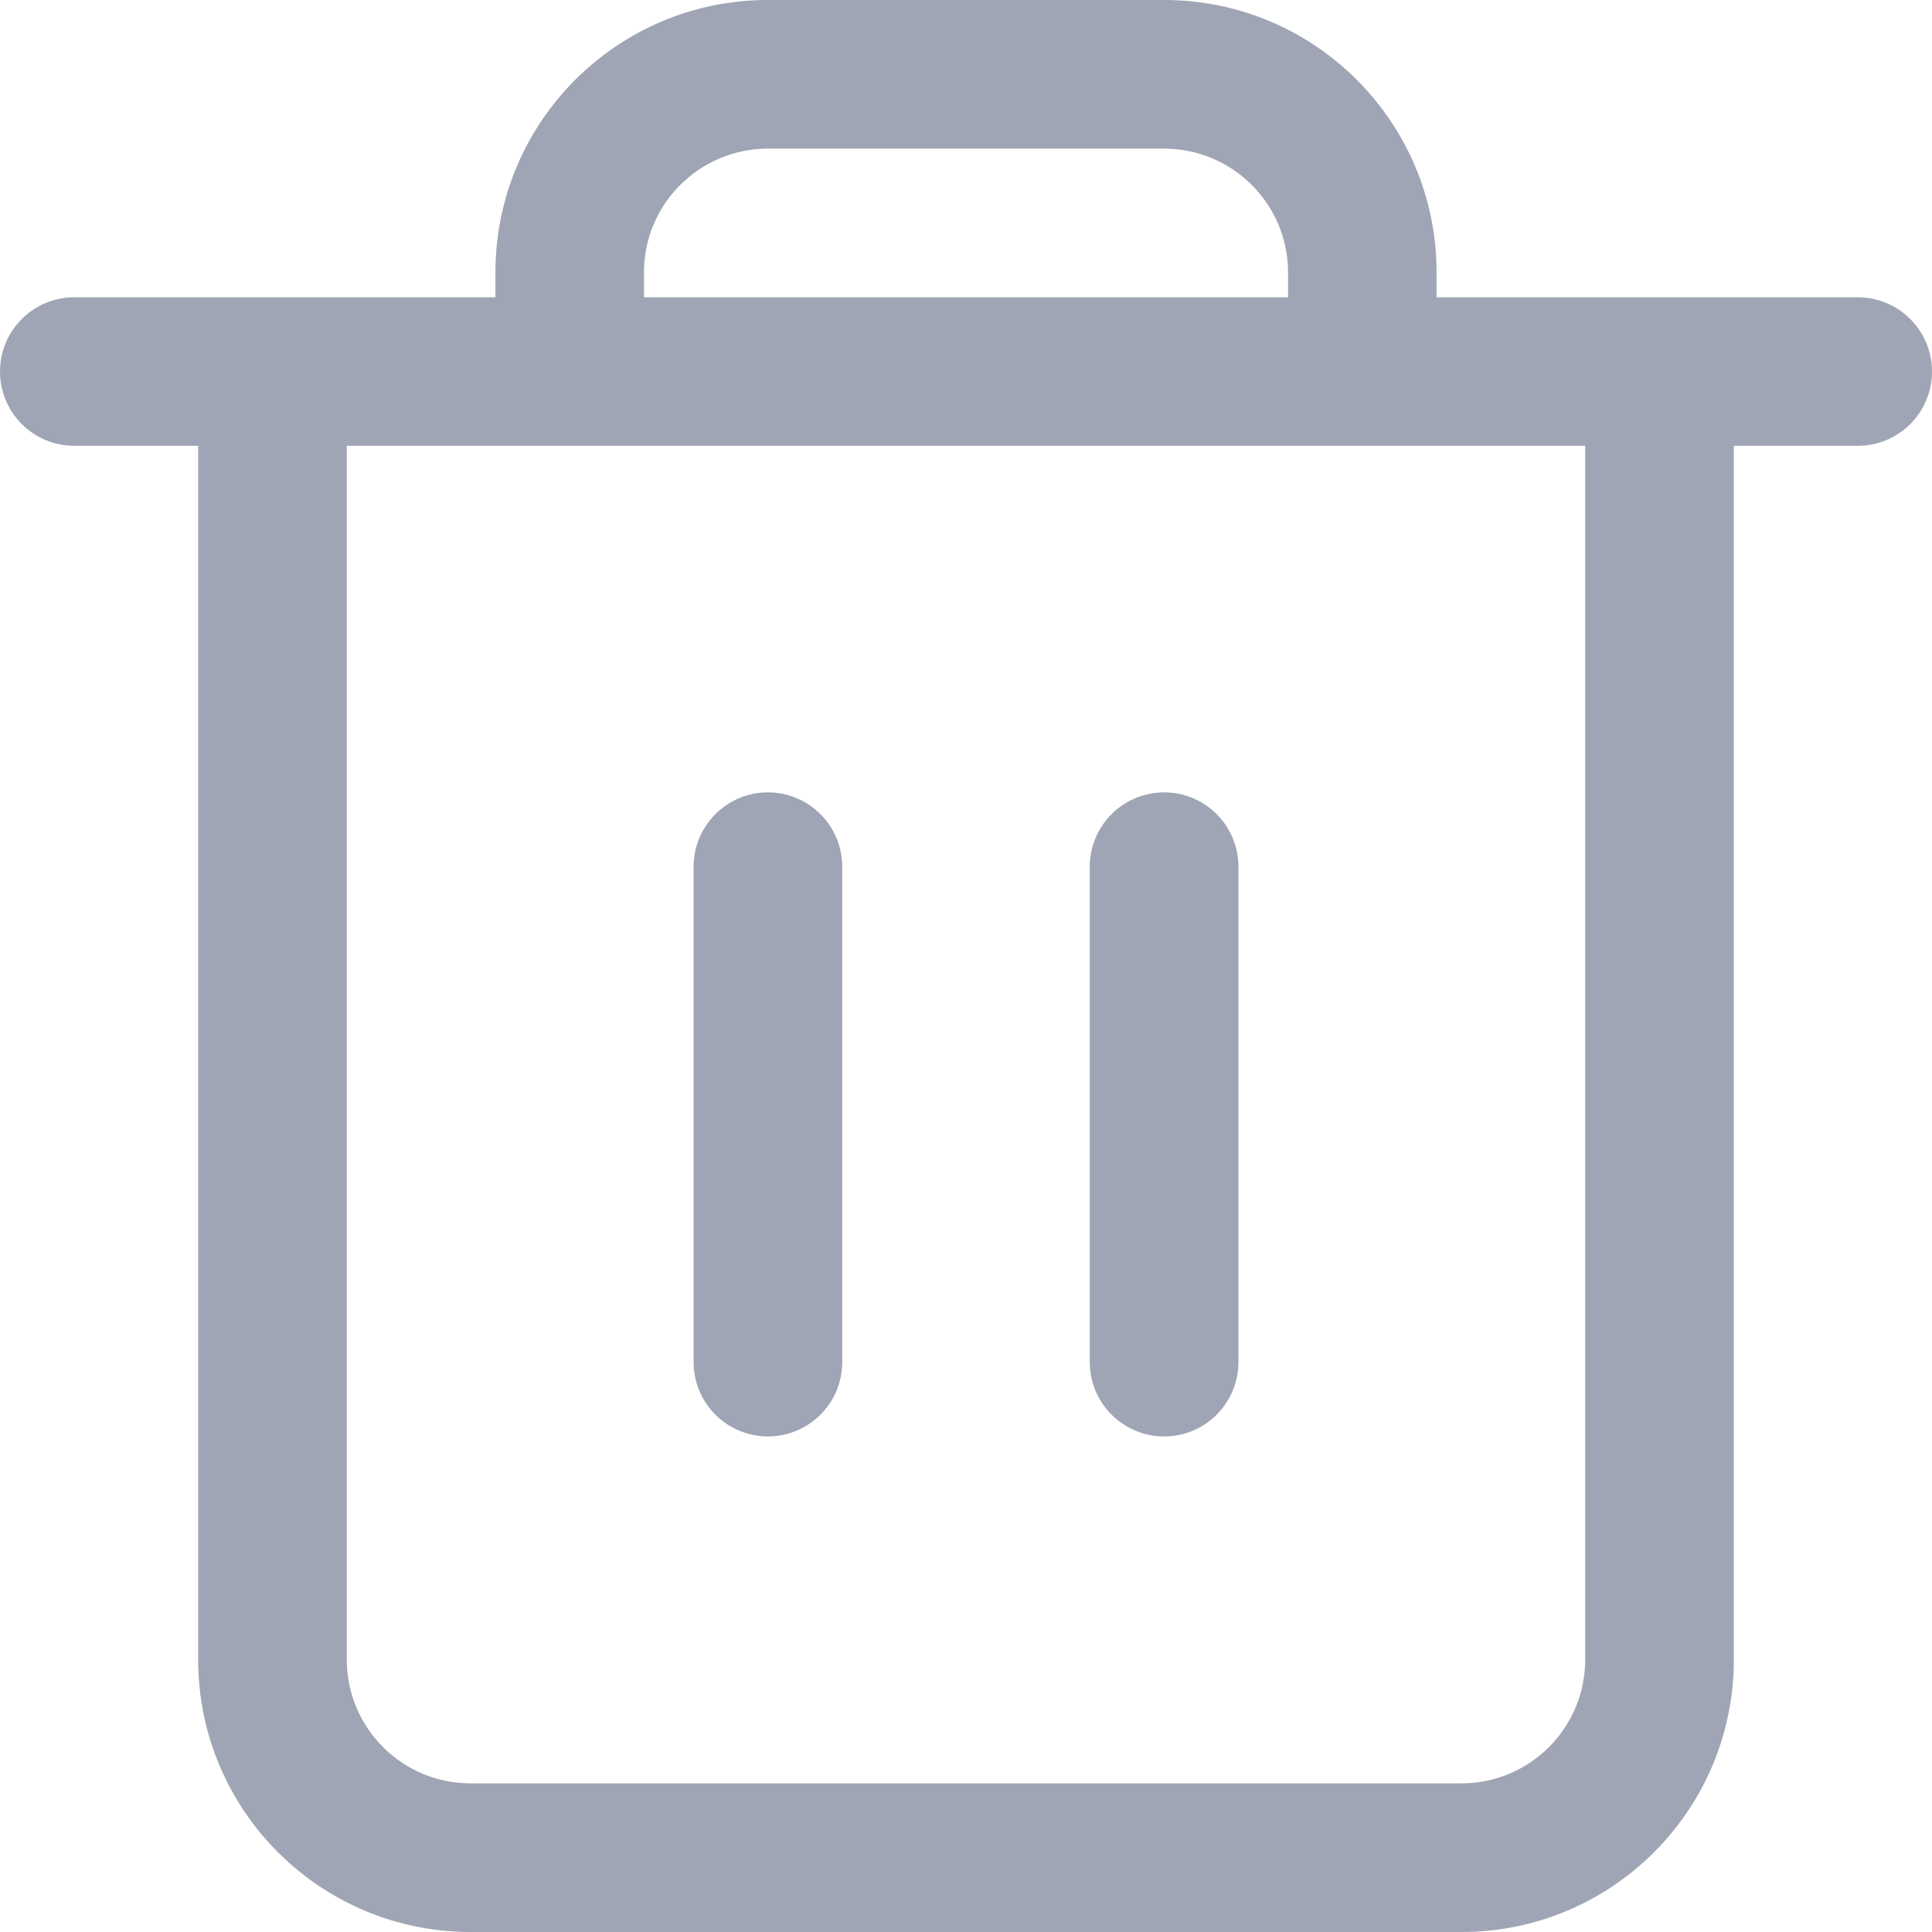 <svg width="16" height="16" viewBox="0 0 16 16" fill="none" xmlns="http://www.w3.org/2000/svg">
<g opacity="0.4">
<path fill-rule="evenodd" clip-rule="evenodd" d="M6.36 6.562C6.699 6.562 6.975 6.838 6.975 7.178V11.28C6.975 11.62 6.699 11.896 6.36 11.896C6.02 11.896 5.744 11.62 5.744 11.28V7.178C5.744 6.838 6.02 6.562 6.36 6.562Z" fill="#0E1D44"/>
<path fill-rule="evenodd" clip-rule="evenodd" d="M9.641 6.562C9.981 6.562 10.256 6.838 10.256 7.178V11.28C10.256 11.62 9.981 11.896 9.641 11.896C9.301 11.896 9.025 11.62 9.025 11.28V7.178C9.025 6.838 9.301 6.562 9.641 6.562Z" fill="#0E1D44"/>
<path fill-rule="evenodd" clip-rule="evenodd" d="M6.359 0C5.113 0 4.103 1.01 4.103 2.256V2.462H0.615C0.276 2.462 0 2.737 0 3.077C0 3.417 0.276 3.692 0.615 3.692H1.641V13.744C1.641 14.99 2.651 16 3.897 16H12.103C13.349 16 14.359 14.99 14.359 13.744V3.692H15.385C15.725 3.692 16 3.417 16 3.077C16 2.737 15.725 2.462 15.385 2.462H11.897V2.256C11.897 1.01 10.887 0 9.641 0H6.359ZM10.667 2.462V2.256C10.667 1.69 10.207 1.231 9.641 1.231H6.359C5.793 1.231 5.333 1.69 5.333 2.256V2.462H10.667ZM2.872 3.692V13.744C2.872 14.31 3.331 14.769 3.897 14.769H12.103C12.669 14.769 13.128 14.31 13.128 13.744V3.692H2.872Z" fill="#0E1D44"/>
</g>
</svg>
